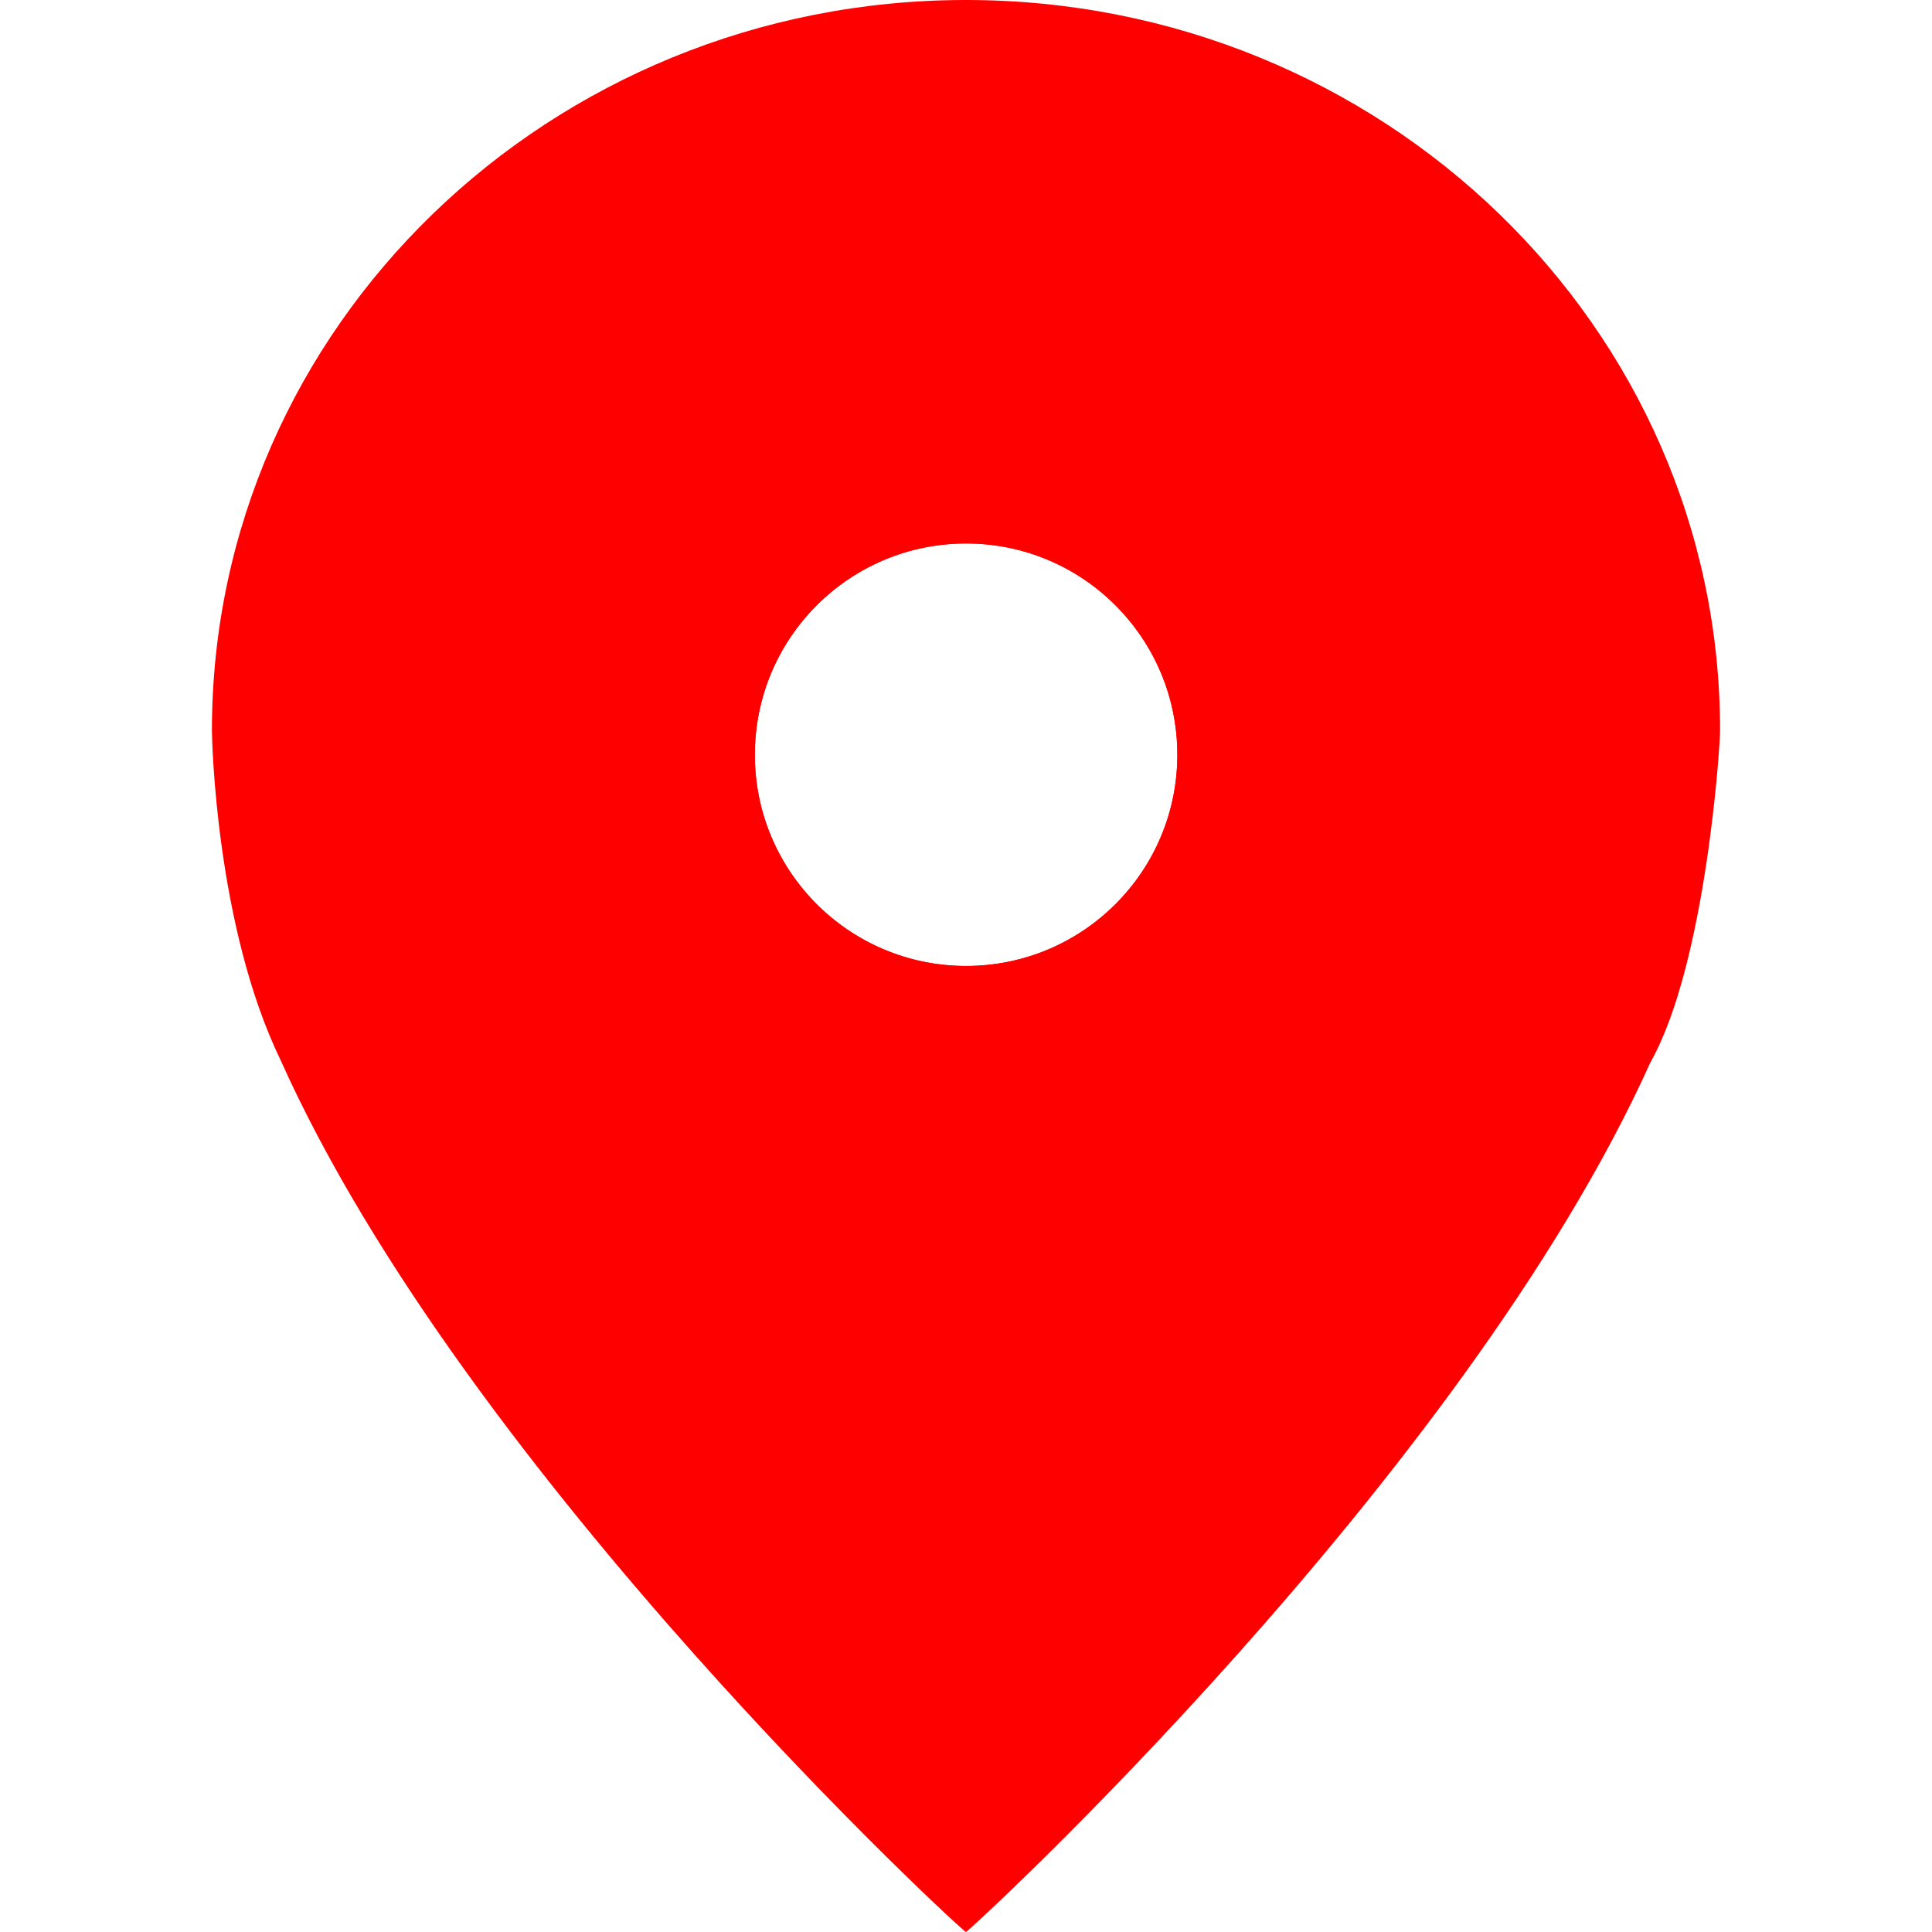 <?xml version="1.0" encoding="iso-8859-1"?>
<!-- Generator: Adobe Illustrator 19.0.0, SVG Export Plug-In . SVG Version: 6.00 Build 0)  -->
<svg version="1.1" id="Layer_1" xmlns="http://www.w3.org/2000/svg" xmlns:xlink="http://www.w3.org/1999/xlink" x="0px" y="0px"
	 viewBox="0 0 280.107 280.107" style="enable-background:new 0 0 280.107 280.107;" xml:space="preserve">
<g>
	<path style="fill:#FF0000;" d="M140.049,0C79.677,0,30.725,47.412,30.725,105.903c0,1.138,0.543,28.353,9.941,47.762
		c26.926,60.162,99.287,126.782,99.383,126.441c0.123,0.228,72.177-66.025,99.235-126.082c8.033-14.238,10.098-45.802,10.098-48.13
		C249.391,47.412,200.43,0,140.049,0z M140.067,140.049c-16.933,0-30.628-13.704-30.628-30.619
		c0-16.924,13.695-30.637,30.628-30.637c16.924,0,30.628,13.713,30.628,30.637C170.695,126.345,156.991,140.049,140.067,140.049z"/>
	<path style="fill:#FF0000;" d="M140.067,61.3c-26.576,0-48.13,21.545-48.13,48.13c0,26.576,21.553,48.121,48.13,48.121
		s48.13-21.545,48.13-48.121C188.197,82.844,166.643,61.3,140.067,61.3z M140.067,140.049c-16.933,0-30.628-13.704-30.628-30.619
		c0-16.924,13.695-30.637,30.628-30.637c16.924,0,30.628,13.713,30.628,30.637C170.695,126.345,156.991,140.049,140.067,140.049z"/>
</g>
<g>
</g>
<g>
</g>
<g>
</g>
<g>
</g>
<g>
</g>
<g>
</g>
<g>
</g>
<g>
</g>
<g>
</g>
<g>
</g>
<g>
</g>
<g>
</g>
<g>
</g>
<g>
</g>
<g>
</g>
</svg>
